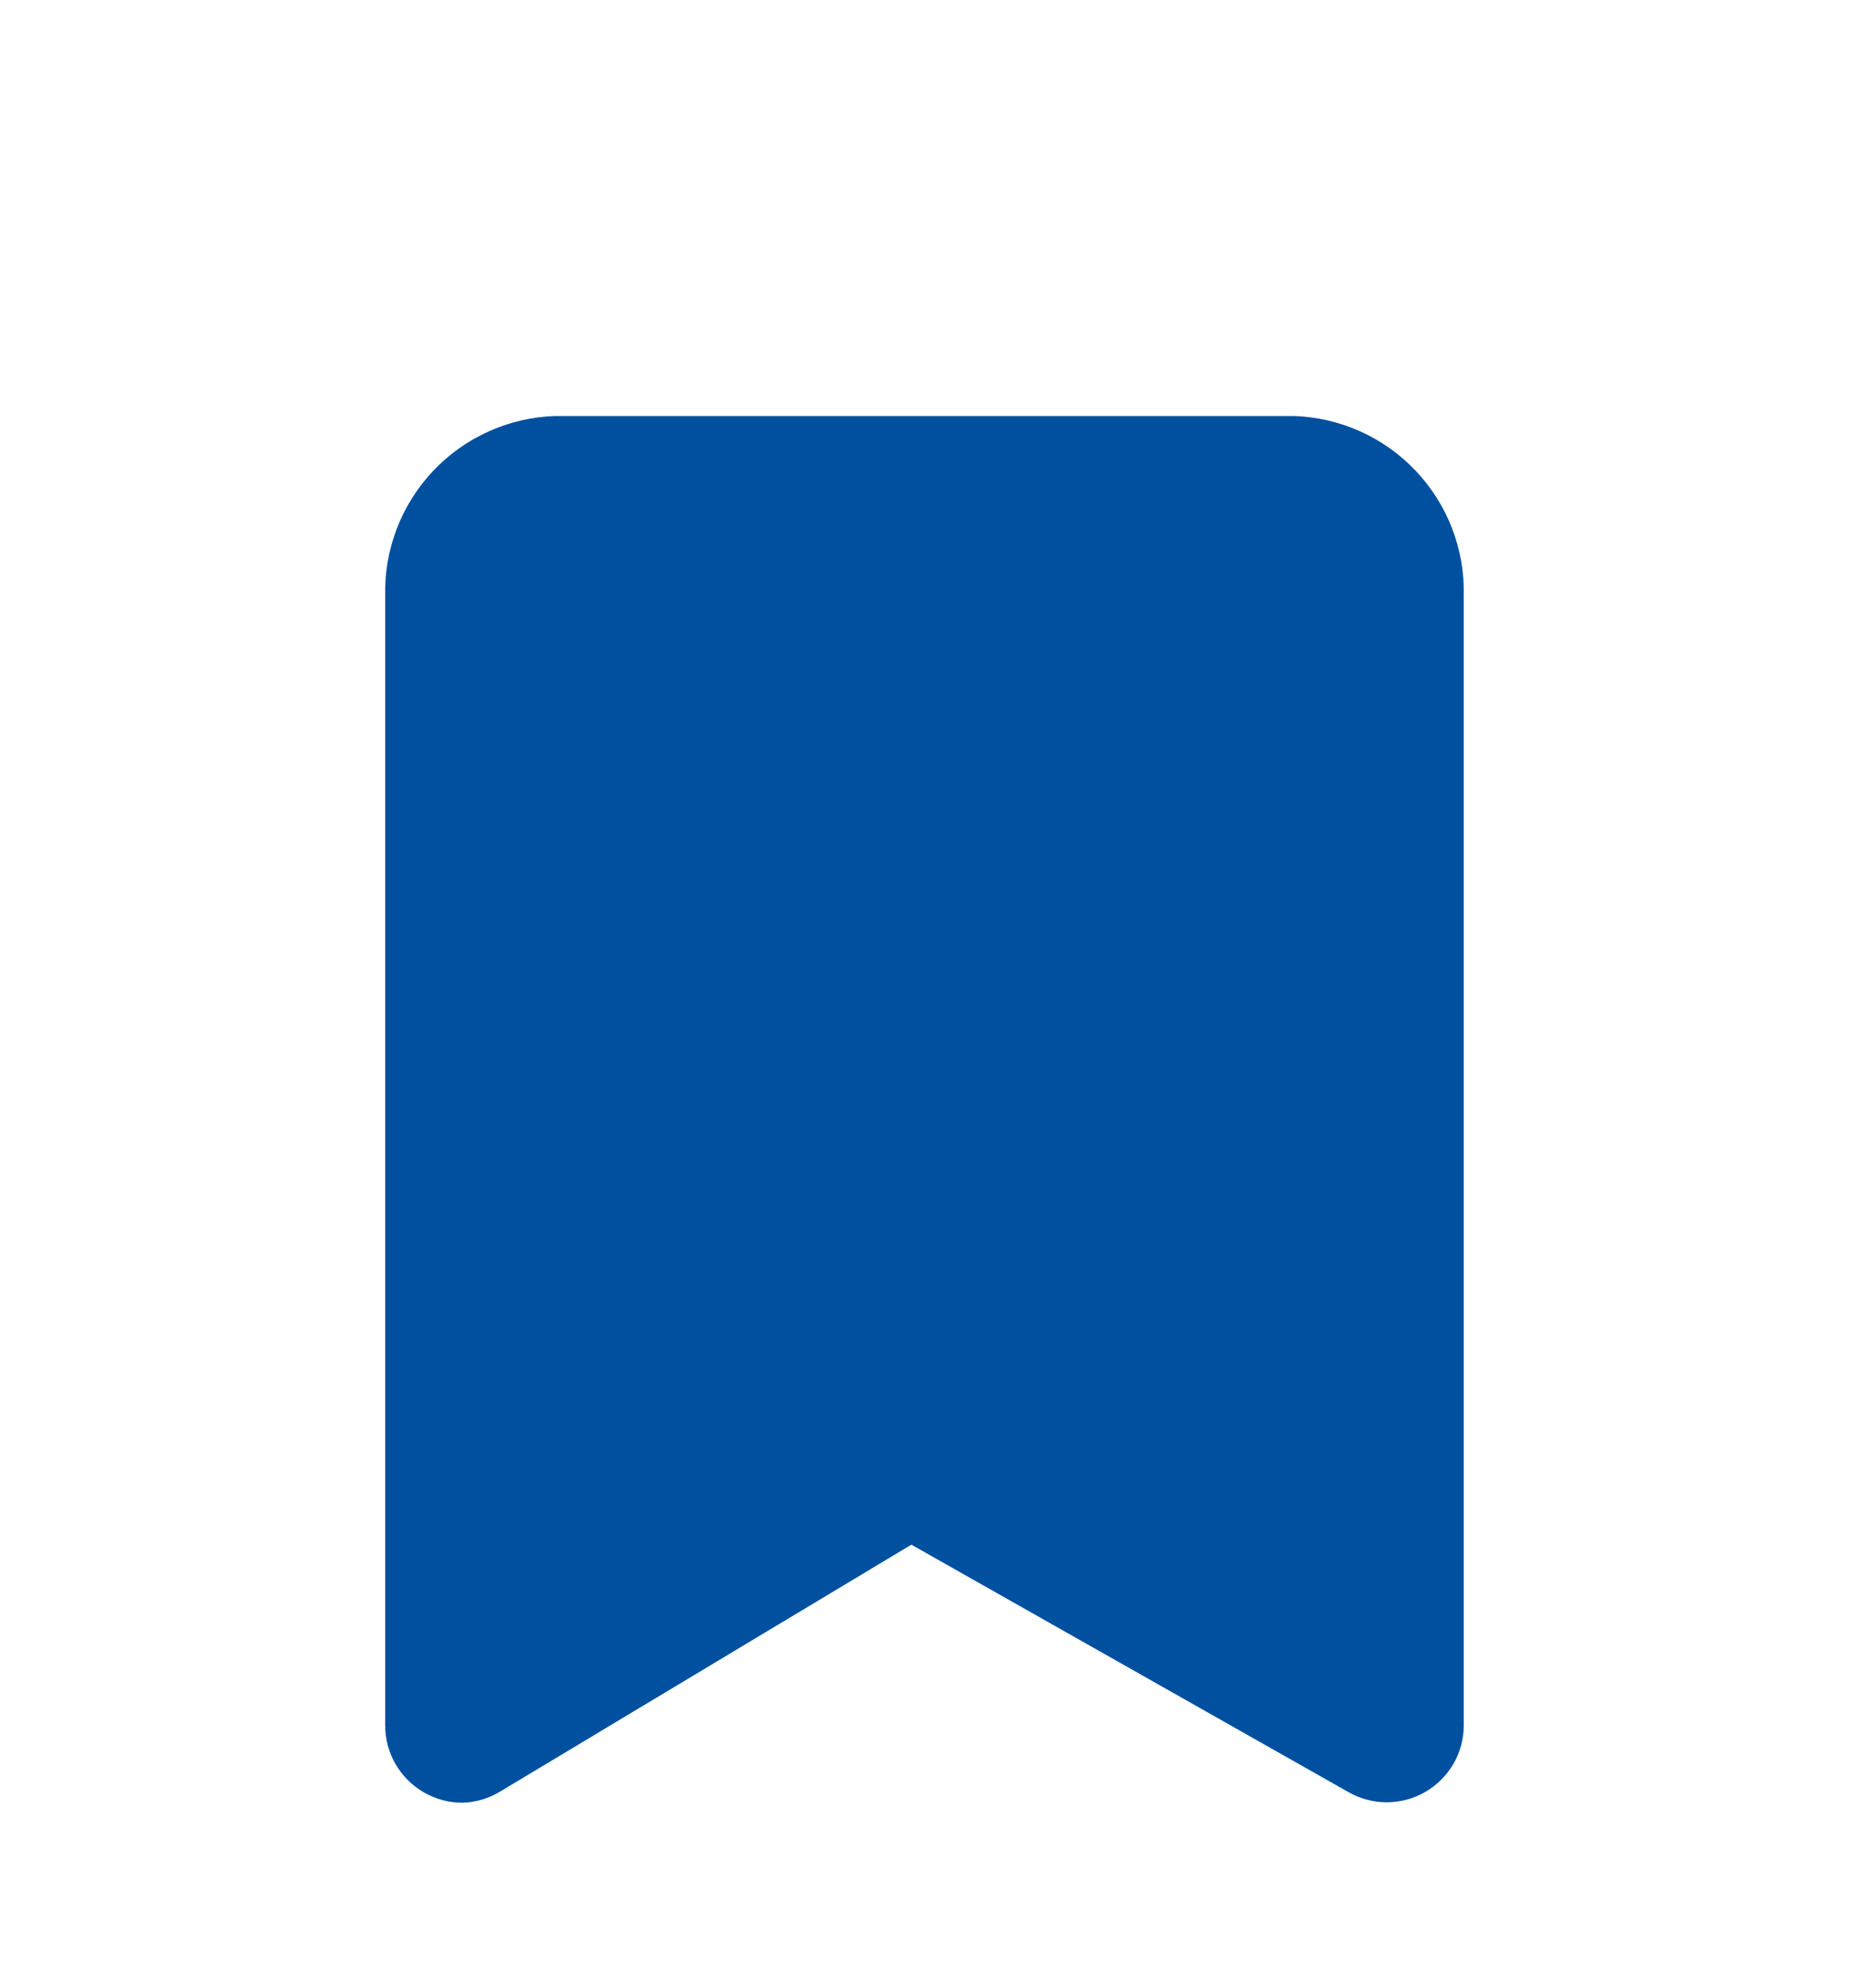<svg width="40" height="43" viewBox="0 0 40 43" fill="none" xmlns="http://www.w3.org/2000/svg">
<g filter="url(#filter0_d_5_202)">
<path d="M10 35C9.713 34.999 9.432 34.925 9.183 34.783C8.926 34.639 8.711 34.428 8.562 34.173C8.412 33.919 8.334 33.629 8.333 33.333V8.883C8.31 7.884 8.683 6.916 9.369 6.189C10.055 5.462 11.001 5.035 12 5H28C28.999 5.035 29.944 5.462 30.63 6.189C31.317 6.916 31.689 7.884 31.666 8.883V33.333C31.665 33.624 31.587 33.91 31.441 34.161C31.294 34.412 31.085 34.621 30.833 34.767C30.58 34.913 30.292 34.99 30 34.99C29.707 34.99 29.42 34.913 29.166 34.767L19.716 29.417L10.833 34.75C10.582 34.906 10.295 34.992 10 35Z" fill="#0050A0"/>
</g>
<defs>
<filter id="filter0_d_5_202" x="4.332" y="5" width="31.335" height="38" filterUnits="userSpaceOnUse" color-interpolation-filters="sRGB">
<feFlood flood-opacity="0" result="BackgroundImageFix"/>
<feColorMatrix in="SourceAlpha" type="matrix" values="0 0 0 0 0 0 0 0 0 0 0 0 0 0 0 0 0 0 127 0" result="hardAlpha"/>
<feOffset dy="4"/>
<feGaussianBlur stdDeviation="2"/>
<feComposite in2="hardAlpha" operator="out"/>
<feColorMatrix type="matrix" values="0 0 0 0 0 0 0 0 0 0 0 0 0 0 0 0 0 0 0.25 0"/>
<feBlend mode="normal" in2="BackgroundImageFix" result="effect1_dropShadow_5_202"/>
<feBlend mode="normal" in="SourceGraphic" in2="effect1_dropShadow_5_202" result="shape"/>
</filter>
</defs>
</svg>
